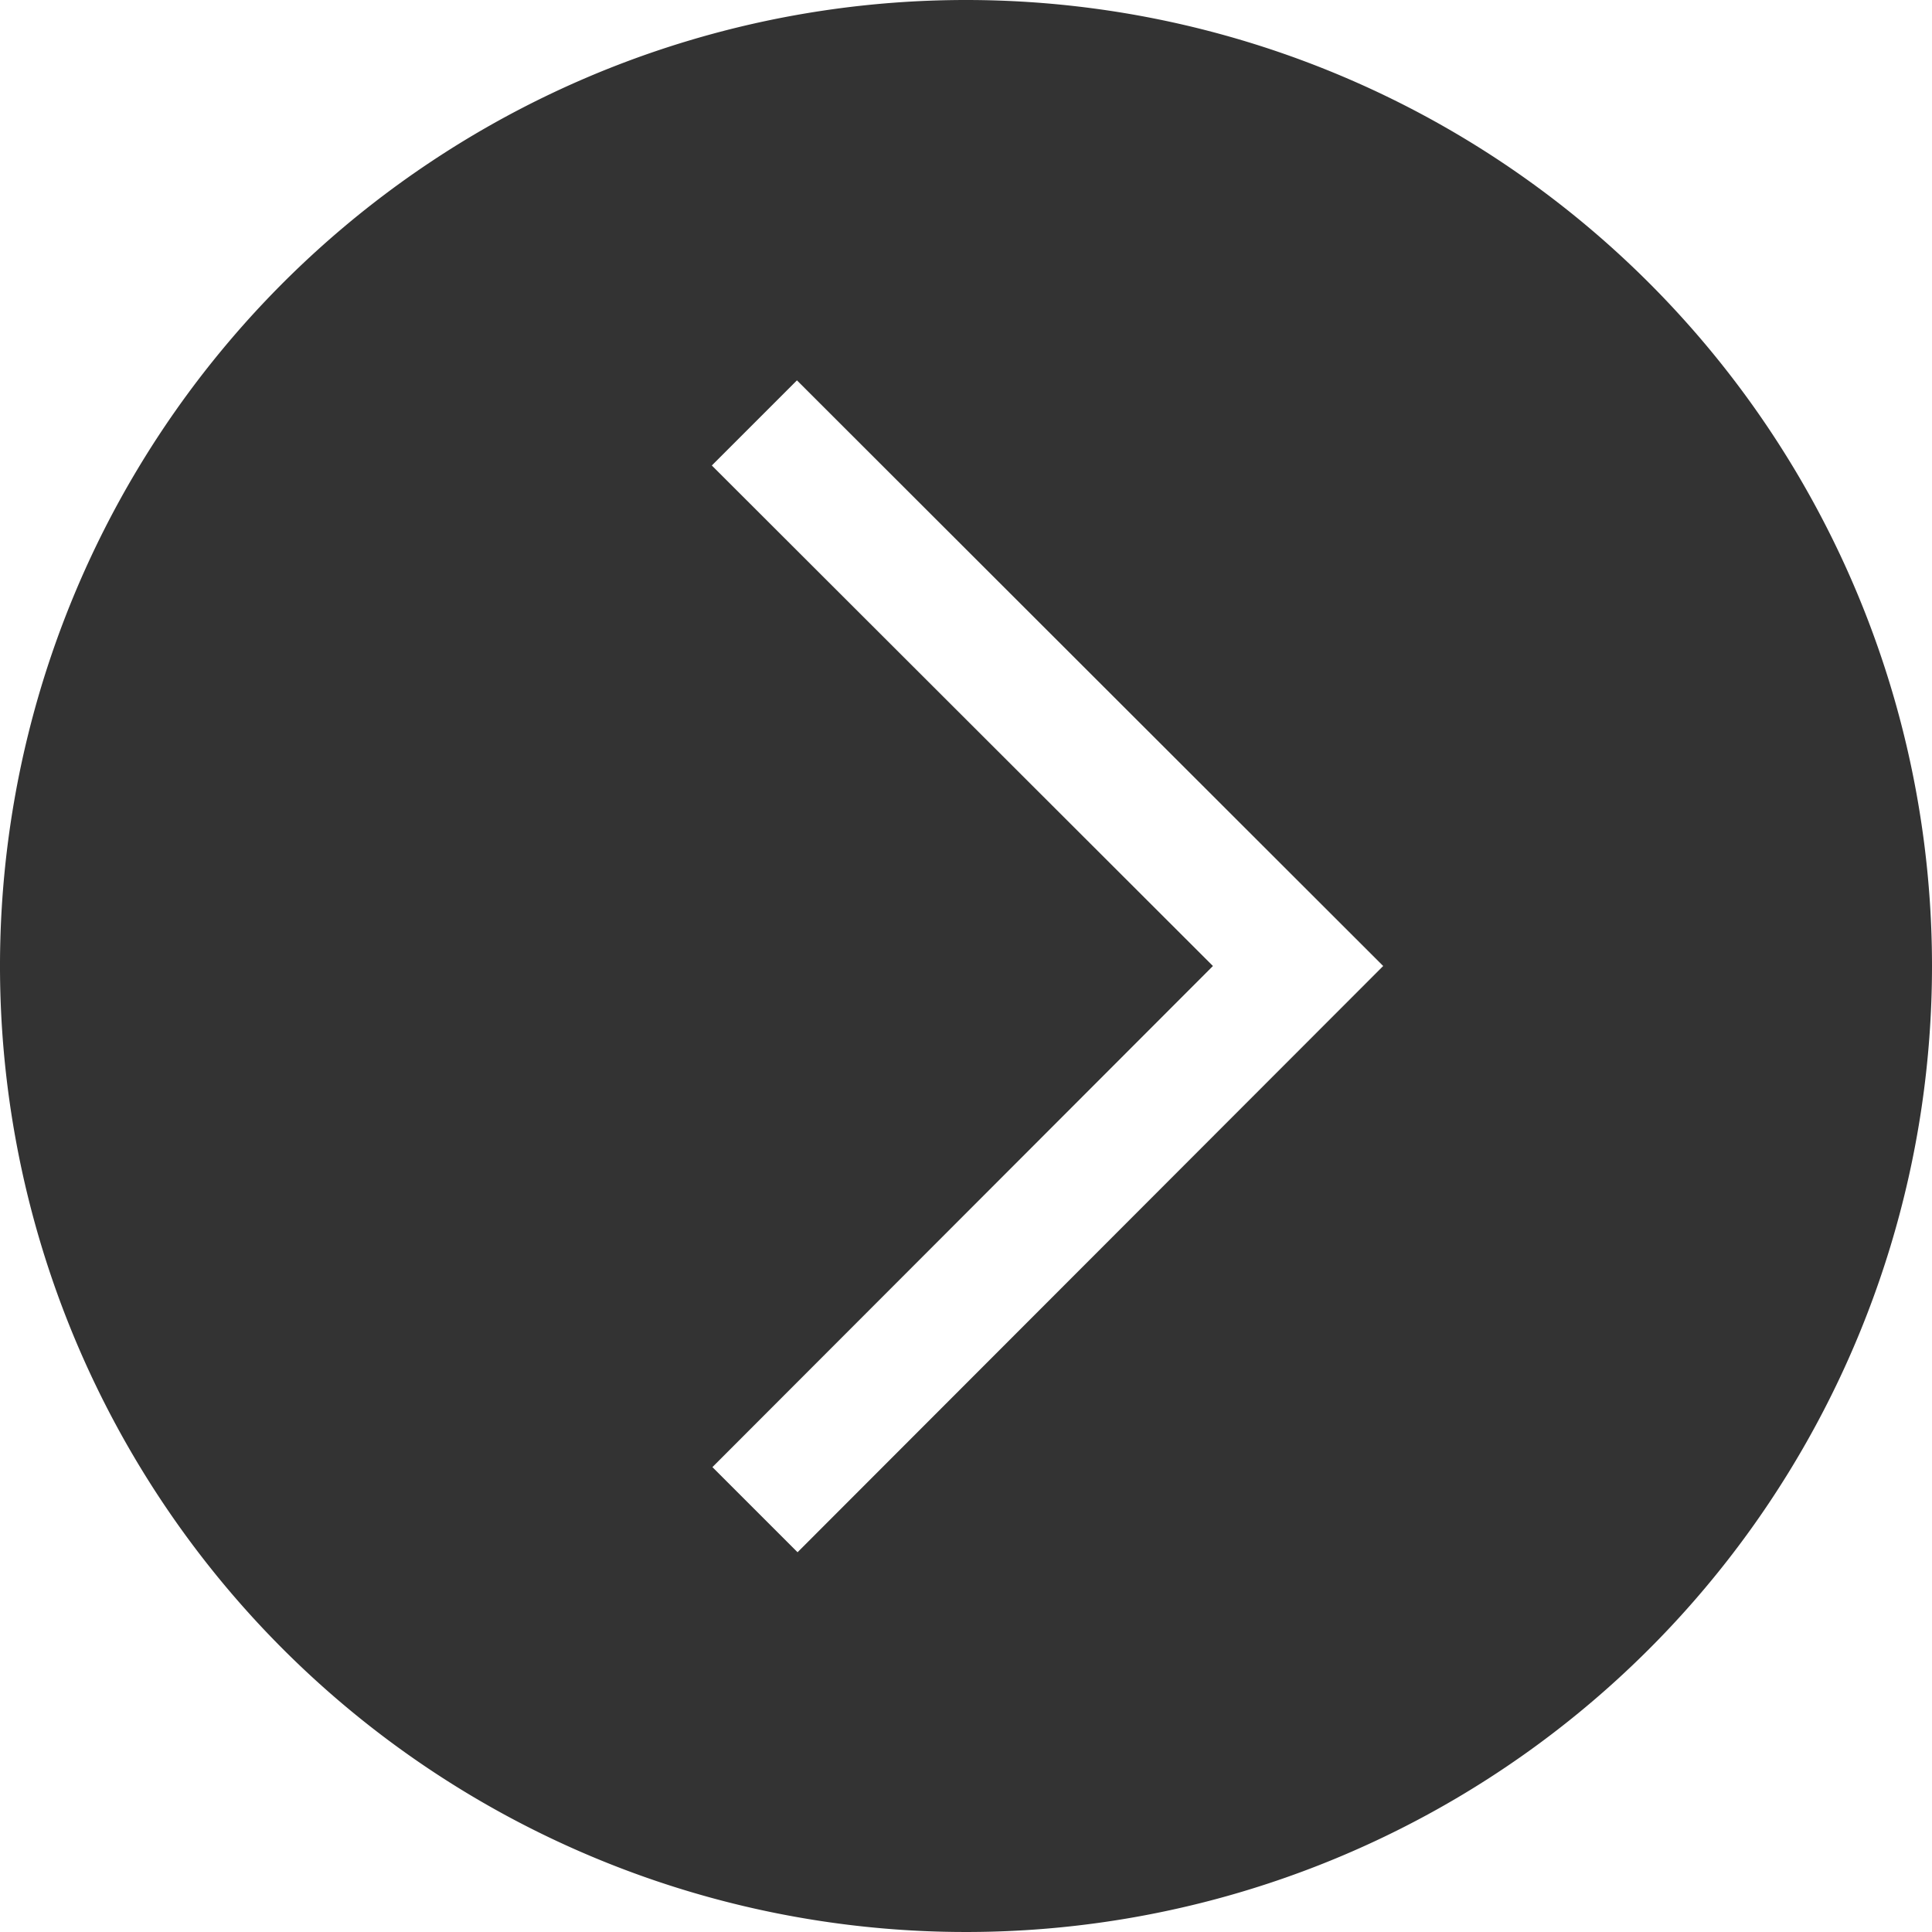 <svg data-name="Layer 1" xmlns="http://www.w3.org/2000/svg" viewBox="0 0 32 32"><title>rexicon-32-button-chevron-right-f</title><path fill="none" d="M0 0h32v32H0z"/><path d="M16 0a16 16 0 1 0 16 16A16 16 0 0 0 16 0zm-2.79 25.71L11.8 24.3l8.29-8.3-8.3-8.29L13.2 6.3l9.71 9.7z" fill="#333"/></svg>